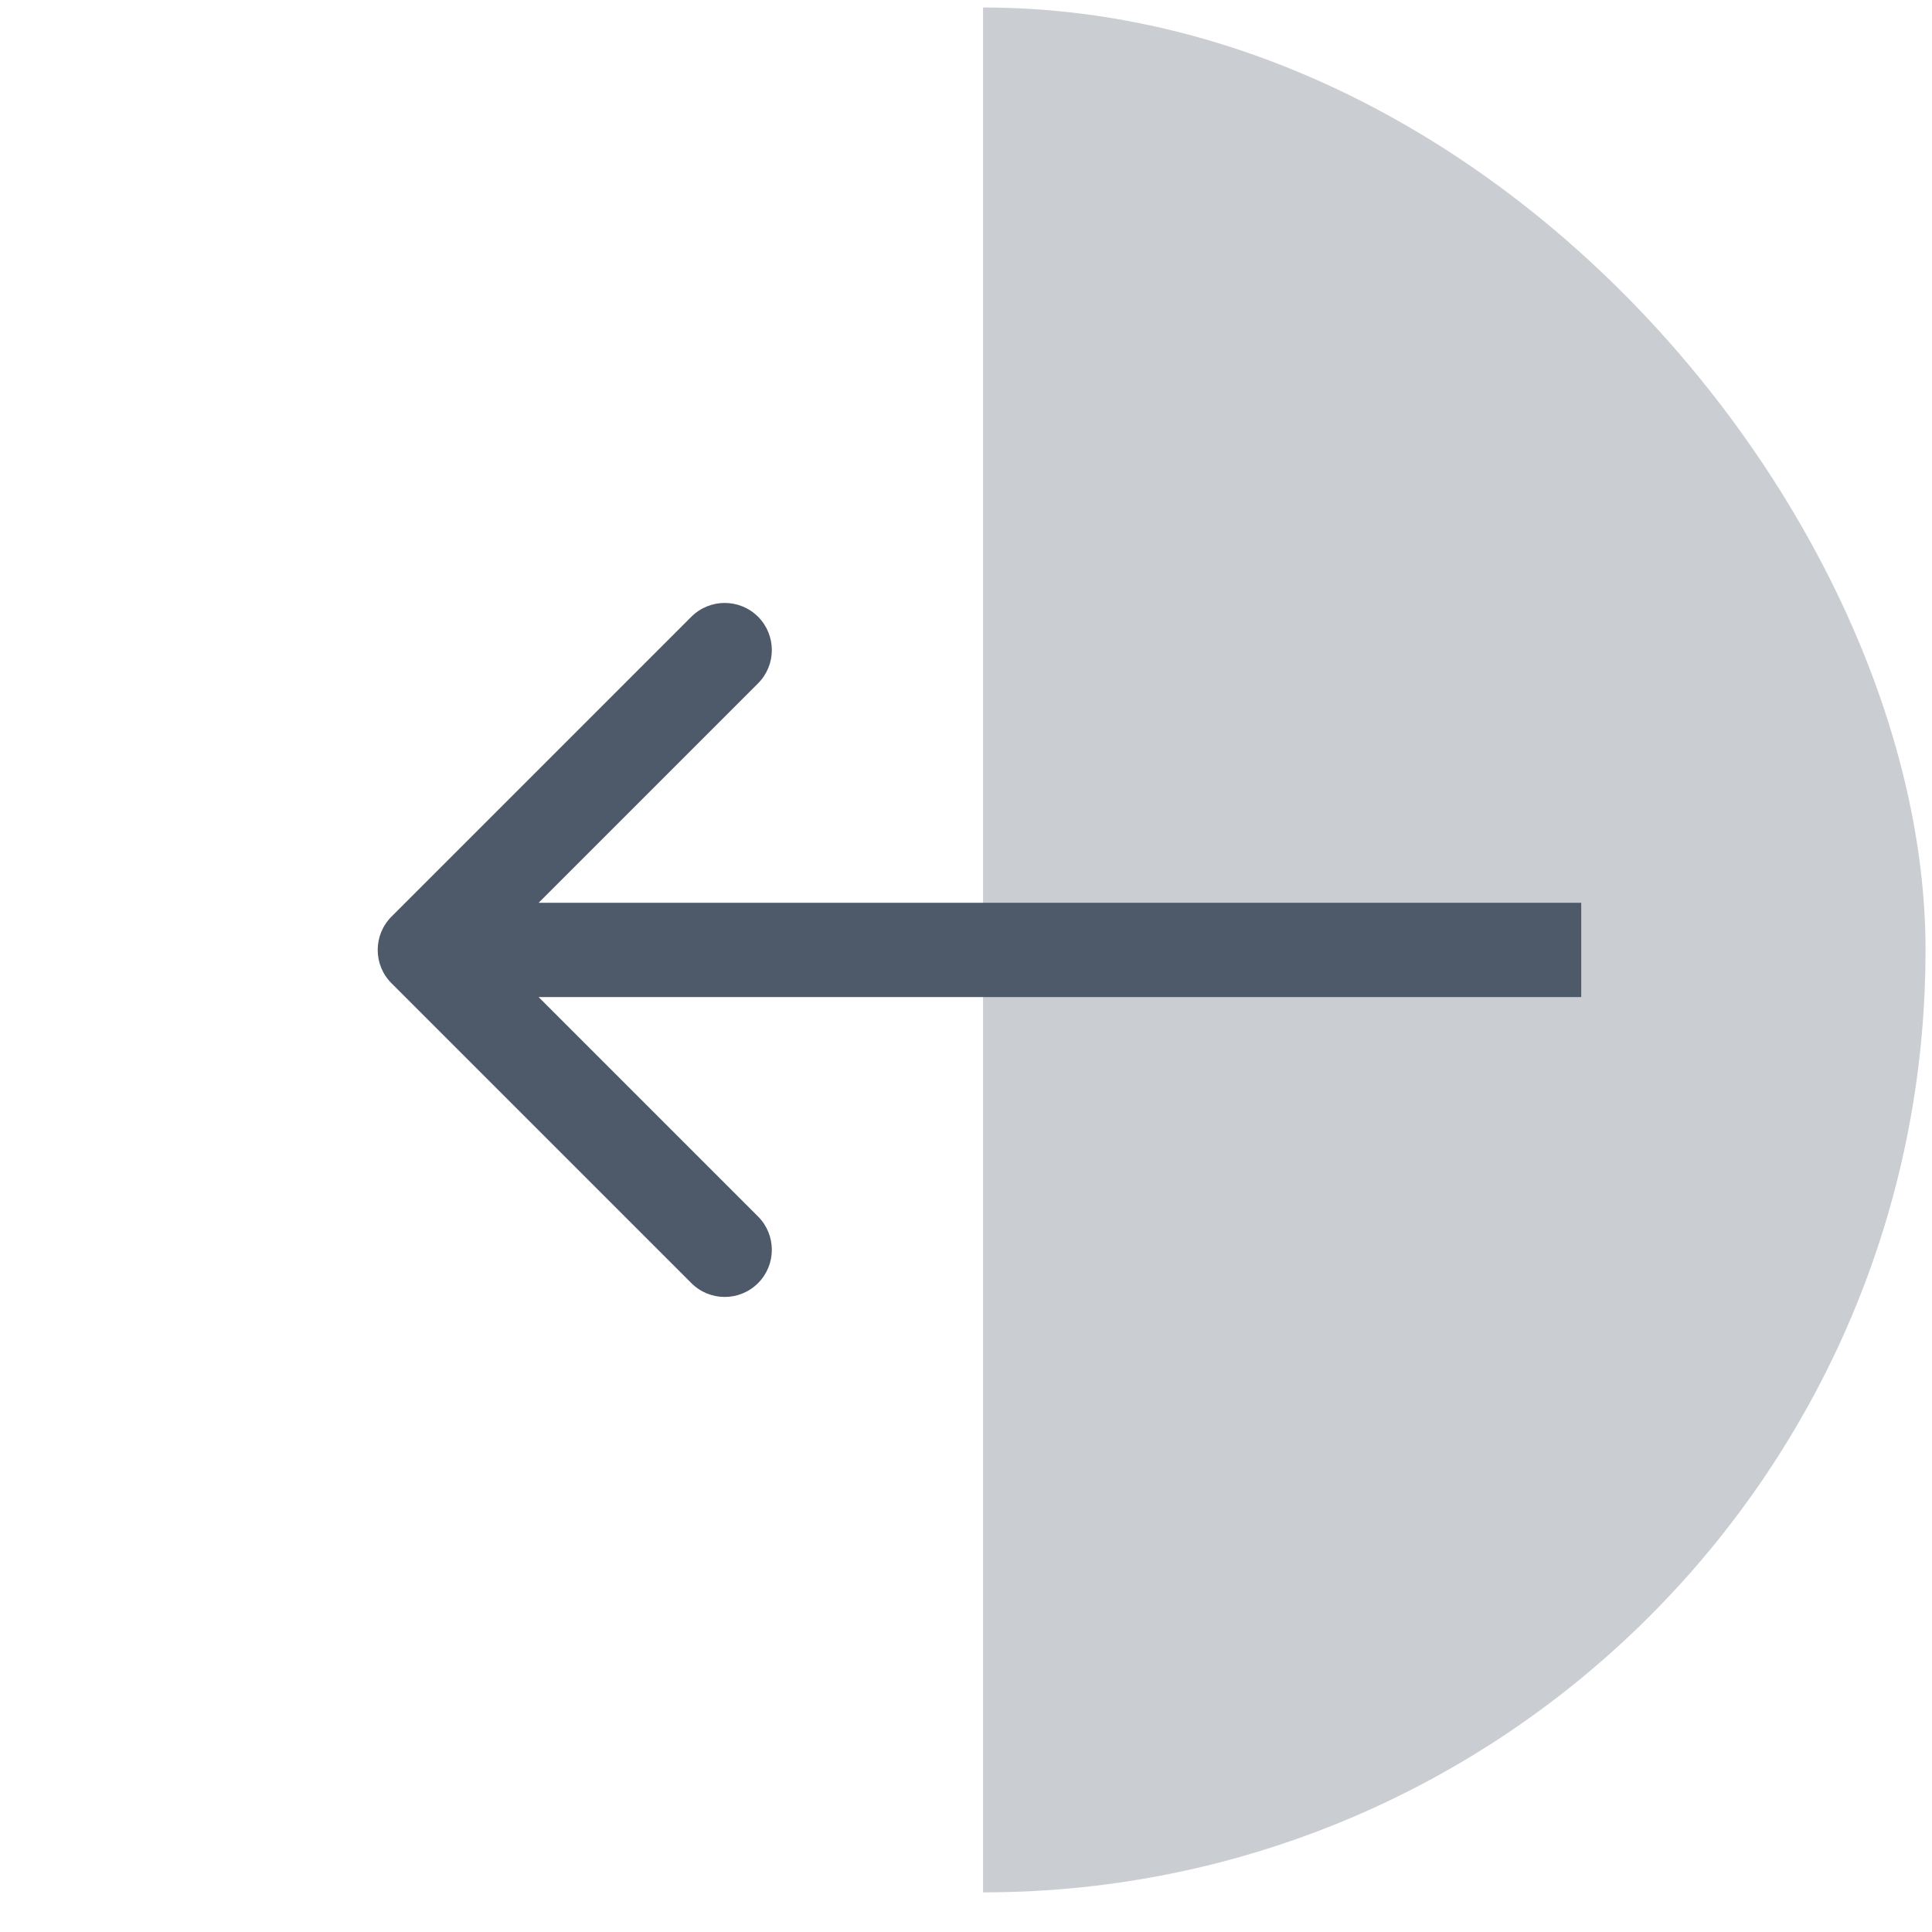 <svg width="41" height="41" viewBox="0 0 41 41" fill="none" xmlns="http://www.w3.org/2000/svg">
<g clip-path="url(#clip0)">
<rect opacity="0.3" x="20.862" y="-3.535" width="33.849" height="47.388" fill="#4E5969"/>
<path d="M8.308 19.452C7.918 19.843 7.918 20.476 8.308 20.866L14.672 27.23C15.063 27.621 15.696 27.621 16.087 27.23C16.477 26.84 16.477 26.207 16.087 25.816L10.43 20.159L16.087 14.502C16.477 14.112 16.477 13.479 16.087 13.088C15.696 12.698 15.063 12.698 14.672 13.088L8.308 19.452ZM33.556 19.159L9.016 19.159V21.159L33.556 21.159V19.159Z" fill="#4E5969"/>
</g>
<defs>
<clipPath id="clip0">
<rect x="0.863" y="0.159" width="40" height="40" rx="20" fill="white"/>
</clipPath>
</defs>
</svg>
